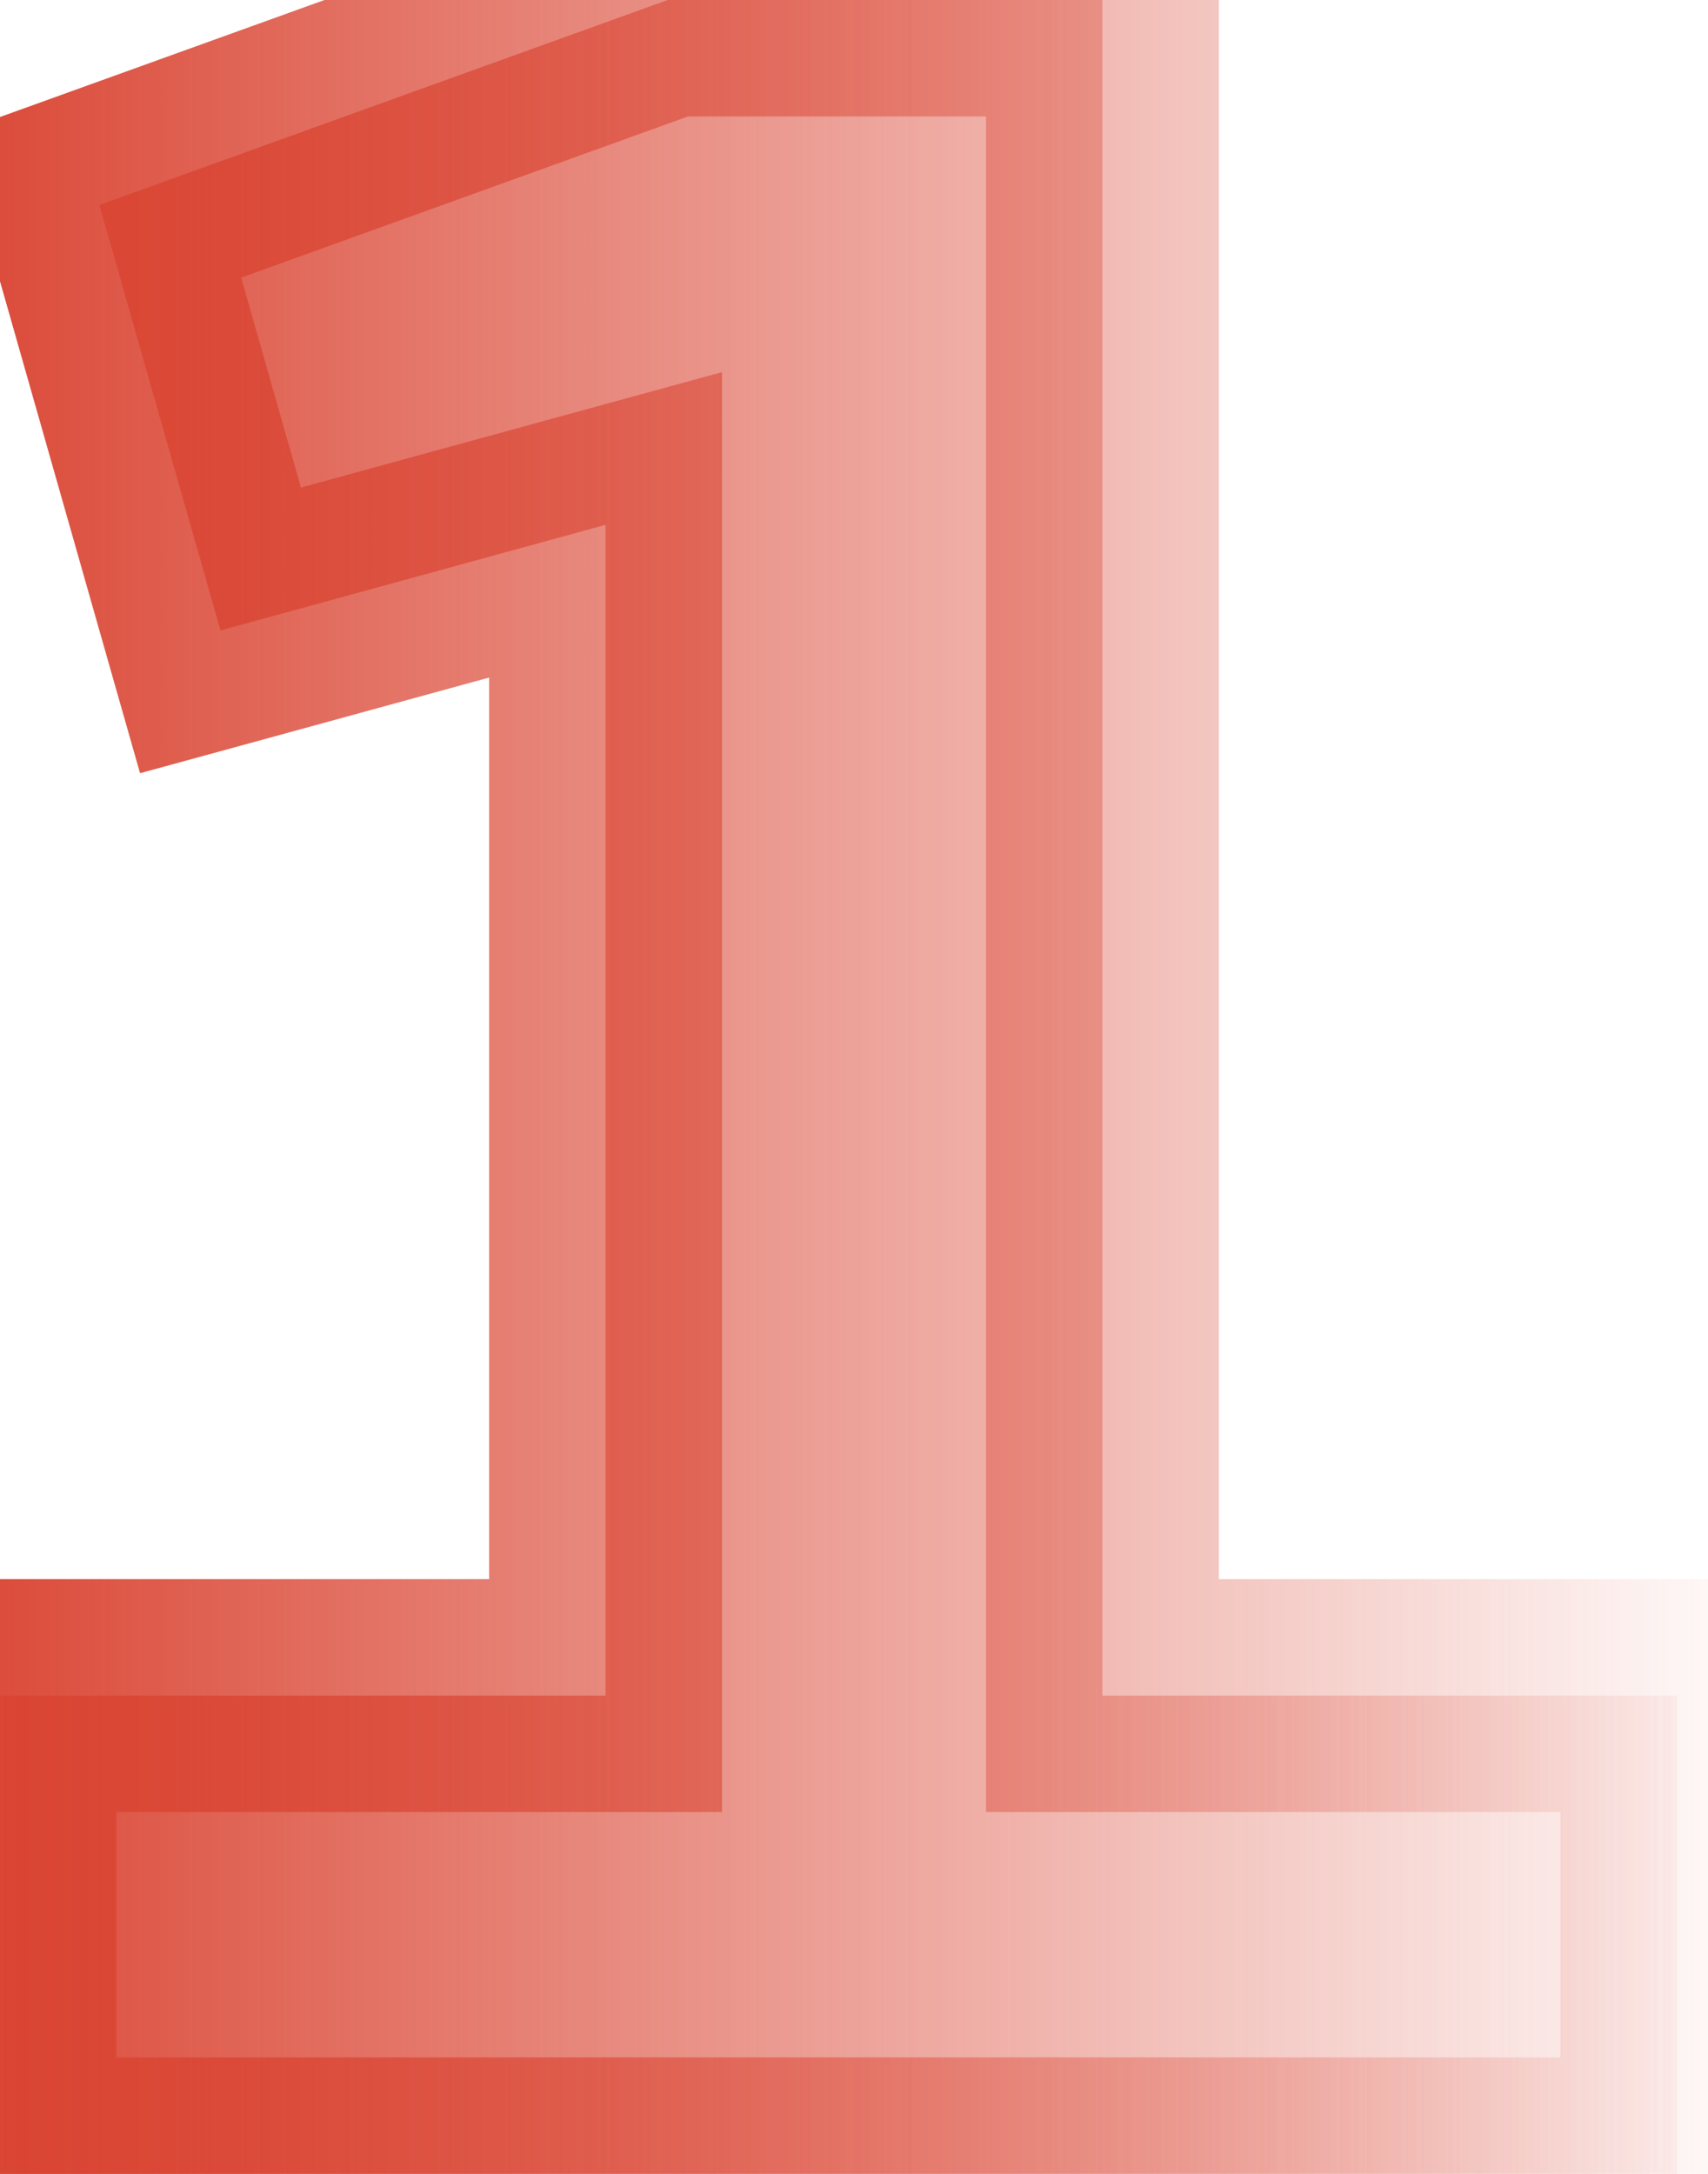 <svg width="22" height="28" viewBox="0 0 22 28" fill="none" xmlns="http://www.w3.org/2000/svg">
<path d="M14.2 21.84V-1.90735e-06H8.6L1.28 2.64L2.84 8.12L7.8 6.76V21.84H1.49012e-08V28H21.6V21.84H14.2Z" fill="url(#paint0_linear_1125_6966)"/>
<path d="M14.2 21.84H12.7V23.34H14.2V21.84ZM14.2 -1.90735e-06H15.7V-1.5H14.2V-1.90735e-06ZM8.6 -1.90735e-06V-1.5H8.338L8.091 -1.411L8.6 -1.90735e-06ZM1.28 2.64L0.771 1.229L-0.546 1.704L-0.163 3.051L1.28 2.64ZM2.84 8.12L1.397 8.531L1.804 9.959L3.237 9.567L2.84 8.12ZM7.8 6.76H9.3V4.793L7.403 5.313L7.8 6.76ZM7.8 21.84V23.34H9.3V21.84H7.8ZM0 21.84V20.34H-1.5V21.84H0ZM0 28H-1.5V29.5H0V28ZM21.6 28V29.5H23.1V28H21.6ZM21.6 21.84H23.1V20.34H21.6V21.84ZM15.7 21.84V-1.90735e-06H12.7V21.84H15.7ZM14.2 -1.5H8.6V1.5H14.2V-1.5ZM8.091 -1.411L0.771 1.229L1.789 4.051L9.109 1.411L8.091 -1.411ZM-0.163 3.051L1.397 8.531L4.283 7.709L2.723 2.229L-0.163 3.051ZM3.237 9.567L8.197 8.207L7.403 5.313L2.443 6.673L3.237 9.567ZM6.3 6.76V21.84H9.3V6.76H6.3ZM7.8 20.34H0V23.34H7.8V20.34ZM-1.5 21.84V28H1.5V21.84H-1.5ZM0 29.5H21.6V26.5H0V29.5ZM23.1 28V21.84H20.1V28H23.1ZM21.6 20.34H14.2V23.34H21.6V20.34Z" fill="url(#paint1_linear_1125_6966)"/>
<defs>
<linearGradient id="paint0_linear_1125_6966" x1="-1" y1="14.5" x2="23" y2="14.5" gradientUnits="userSpaceOnUse">
<stop stop-color="#DA4533"/>
<stop offset="1" stop-color="#DA4533" stop-opacity="0"/>
</linearGradient>
<linearGradient id="paint1_linear_1125_6966" x1="-1" y1="14.5" x2="23" y2="14.5" gradientUnits="userSpaceOnUse">
<stop stop-color="#DA4533"/>
<stop offset="1" stop-color="#DA4533" stop-opacity="0"/>
</linearGradient>
</defs>
</svg>
